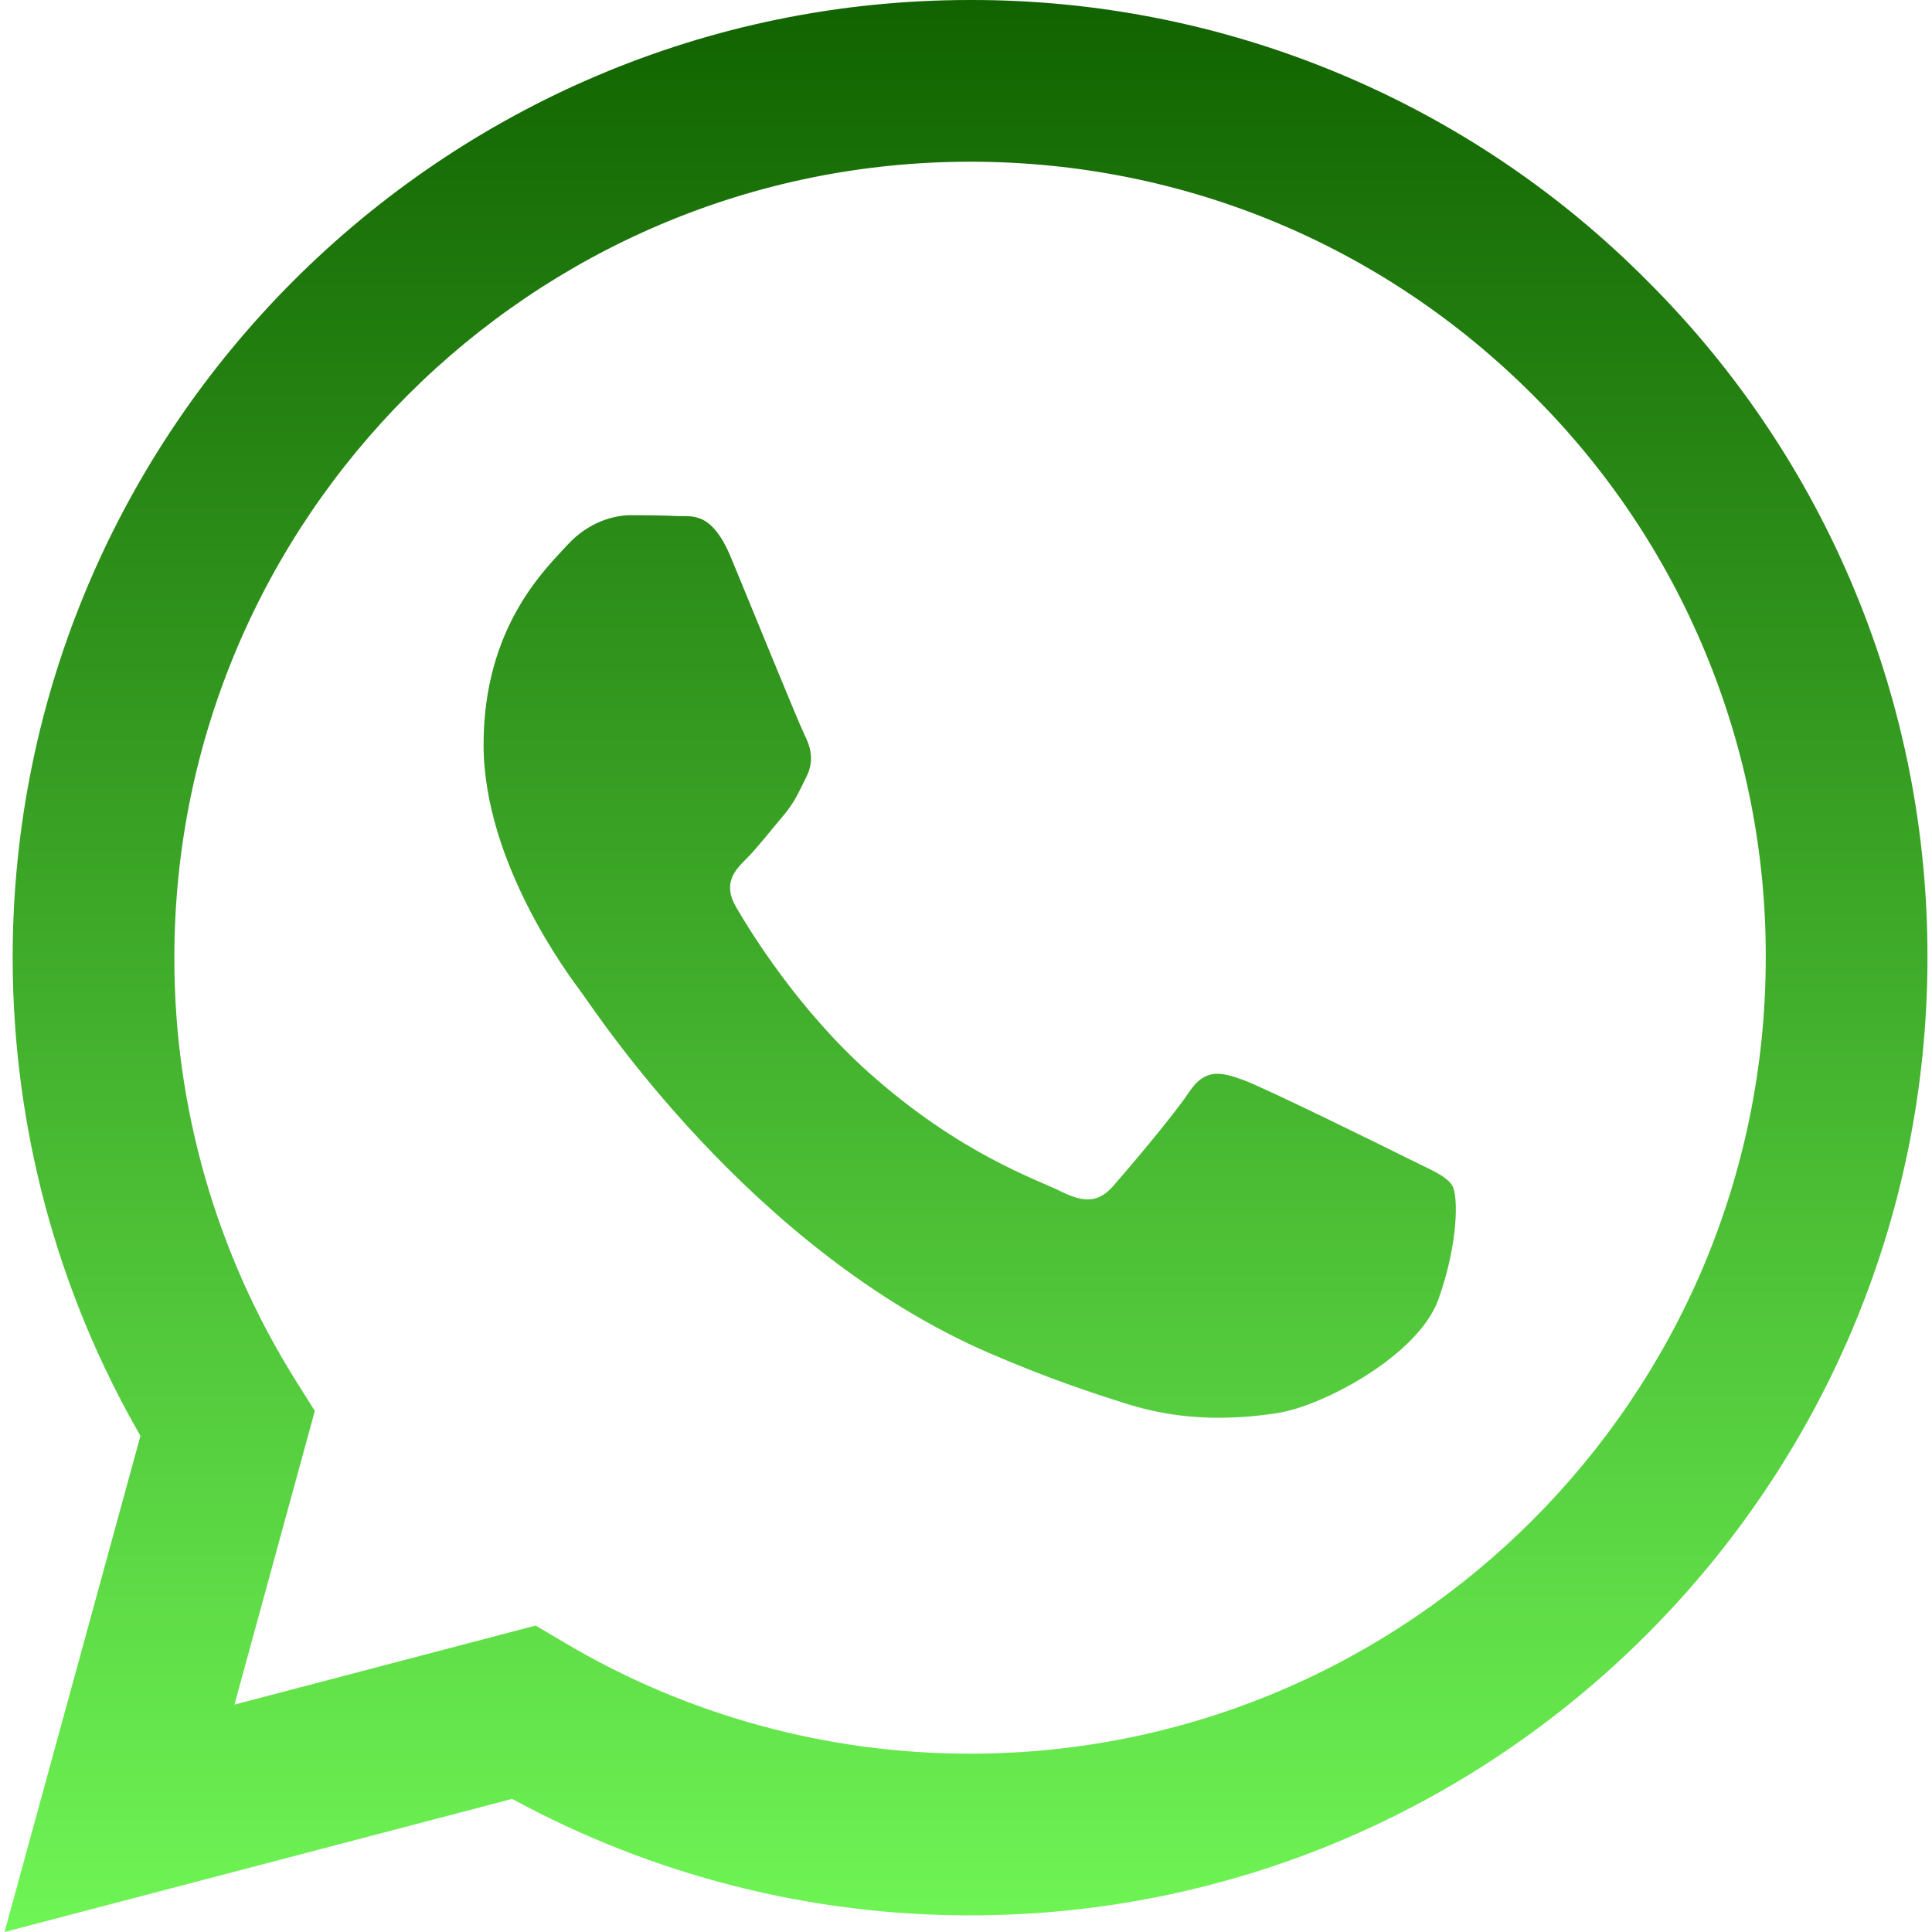 <svg width="20" height="20" viewBox="0 0 20 20" fill="none" xmlns="http://www.w3.org/2000/svg">
<g clip-path="url(#clip0_117_658)">
<path d="M14.56 11.985C14.312 11.861 13.095 11.262 12.868 11.179C12.641 11.097 12.476 11.056 12.31 11.304C12.146 11.552 11.671 12.109 11.527 12.274C11.383 12.44 11.238 12.46 10.99 12.337C10.742 12.212 9.944 11.951 8.998 11.107C8.262 10.451 7.765 9.64 7.621 9.392C7.477 9.144 7.606 9.01 7.729 8.887C7.841 8.776 7.977 8.598 8.101 8.453C8.225 8.308 8.266 8.205 8.349 8.039C8.432 7.874 8.391 7.73 8.328 7.606C8.266 7.482 7.771 6.263 7.565 5.767C7.363 5.284 7.159 5.35 7.007 5.342C6.863 5.335 6.698 5.333 6.532 5.333C6.367 5.333 6.099 5.395 5.872 5.643C5.646 5.891 5.006 6.49 5.006 7.709C5.006 8.928 5.893 10.105 6.017 10.271C6.141 10.436 7.763 12.938 10.248 14.01C10.838 14.265 11.299 14.418 11.659 14.531C12.252 14.72 12.793 14.693 13.218 14.629C13.694 14.558 14.683 14.03 14.89 13.452C15.097 12.873 15.097 12.377 15.034 12.274C14.973 12.171 14.808 12.109 14.56 11.985ZM10.042 18.154H10.038C8.563 18.154 7.115 17.758 5.846 17.006L5.545 16.828L2.427 17.646L3.259 14.606L3.063 14.294C2.239 12.981 1.802 11.461 1.805 9.911C1.806 5.369 5.502 1.674 10.045 1.674C12.245 1.674 14.313 2.533 15.868 4.089C16.636 4.853 17.244 5.761 17.657 6.762C18.071 7.762 18.283 8.835 18.279 9.918C18.277 14.459 14.582 18.154 10.042 18.154ZM17.052 2.907C16.134 1.982 15.042 1.25 13.838 0.751C12.635 0.252 11.344 -0.003 10.042 3.4148e-05C4.579 3.4148e-05 0.133 4.446 0.131 9.91C0.131 11.657 0.587 13.362 1.454 14.864L0.047 20L5.302 18.622C6.755 19.413 8.383 19.828 10.037 19.828H10.042C15.503 19.828 19.95 15.383 19.953 9.918C19.956 8.615 19.702 7.325 19.204 6.122C18.707 4.918 17.975 3.826 17.052 2.907Z" fill="url(#paint0_linear_117_658)"/>
</g>
<defs>
<linearGradient id="paint0_linear_117_658" x1="10" y1="0" x2="10" y2="20" gradientUnits="userSpaceOnUse">
<stop stop-color="#116300"/>
<stop offset="1" stop-color="#6FF555"/>
</linearGradient>
<clipPath id="clip0_117_658">
<rect width="20" height="20" fill="white"/>
</clipPath>
</defs>
</svg>
